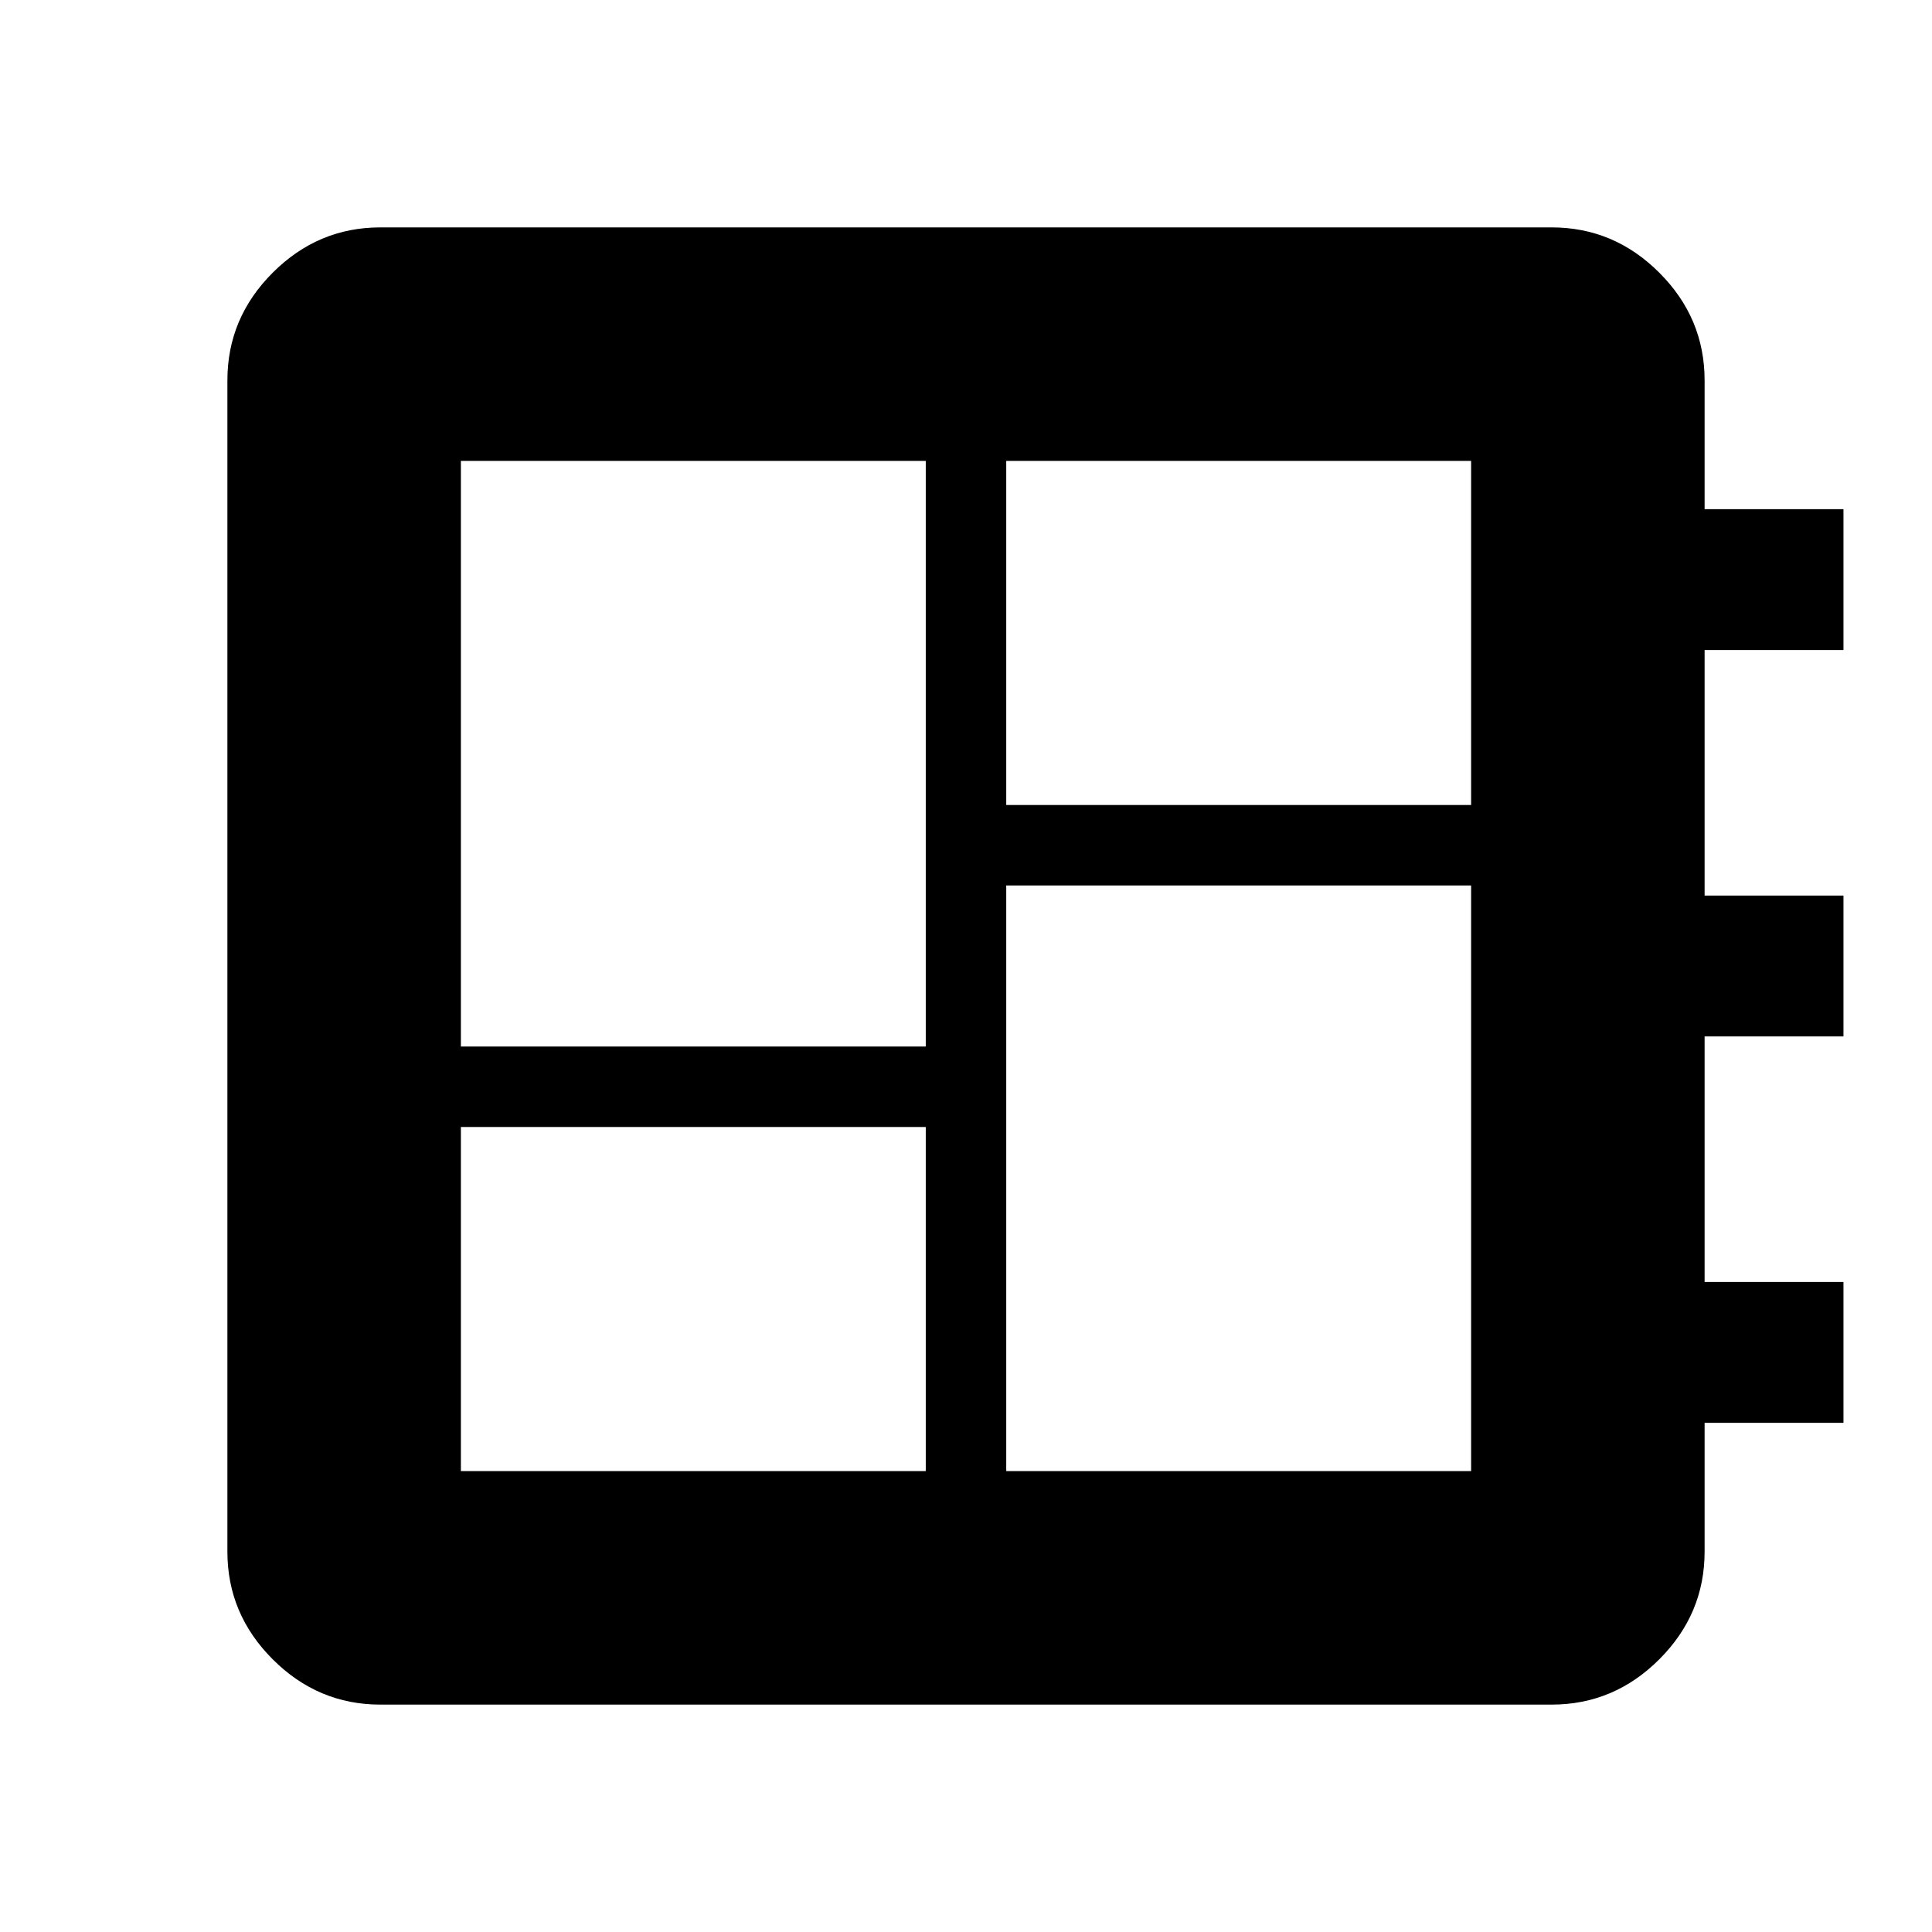 <svg xmlns="http://www.w3.org/2000/svg" height="40" width="40"><path d="M9.542 30.458h9.625v-7.125H9.542Zm0-8.791h9.625V9.542H9.542Zm11.291 8.791h9.625V18.333h-9.625Zm0-13.791h9.625V9.542h-9.625ZM7.875 35.292q-1.292 0-2.229-.938-.938-.937-.938-2.229V7.875q0-1.292.938-2.229.937-.938 2.229-.938h24.25q1.292 0 2.229.938.938.937.938 2.229v2.667h2.875v2.916h-2.875v5.084h2.875v2.916h-2.875v5.084h2.875v2.916h-2.875v2.667q0 1.292-.938 2.229-.937.938-2.229.938Z"/></svg>
